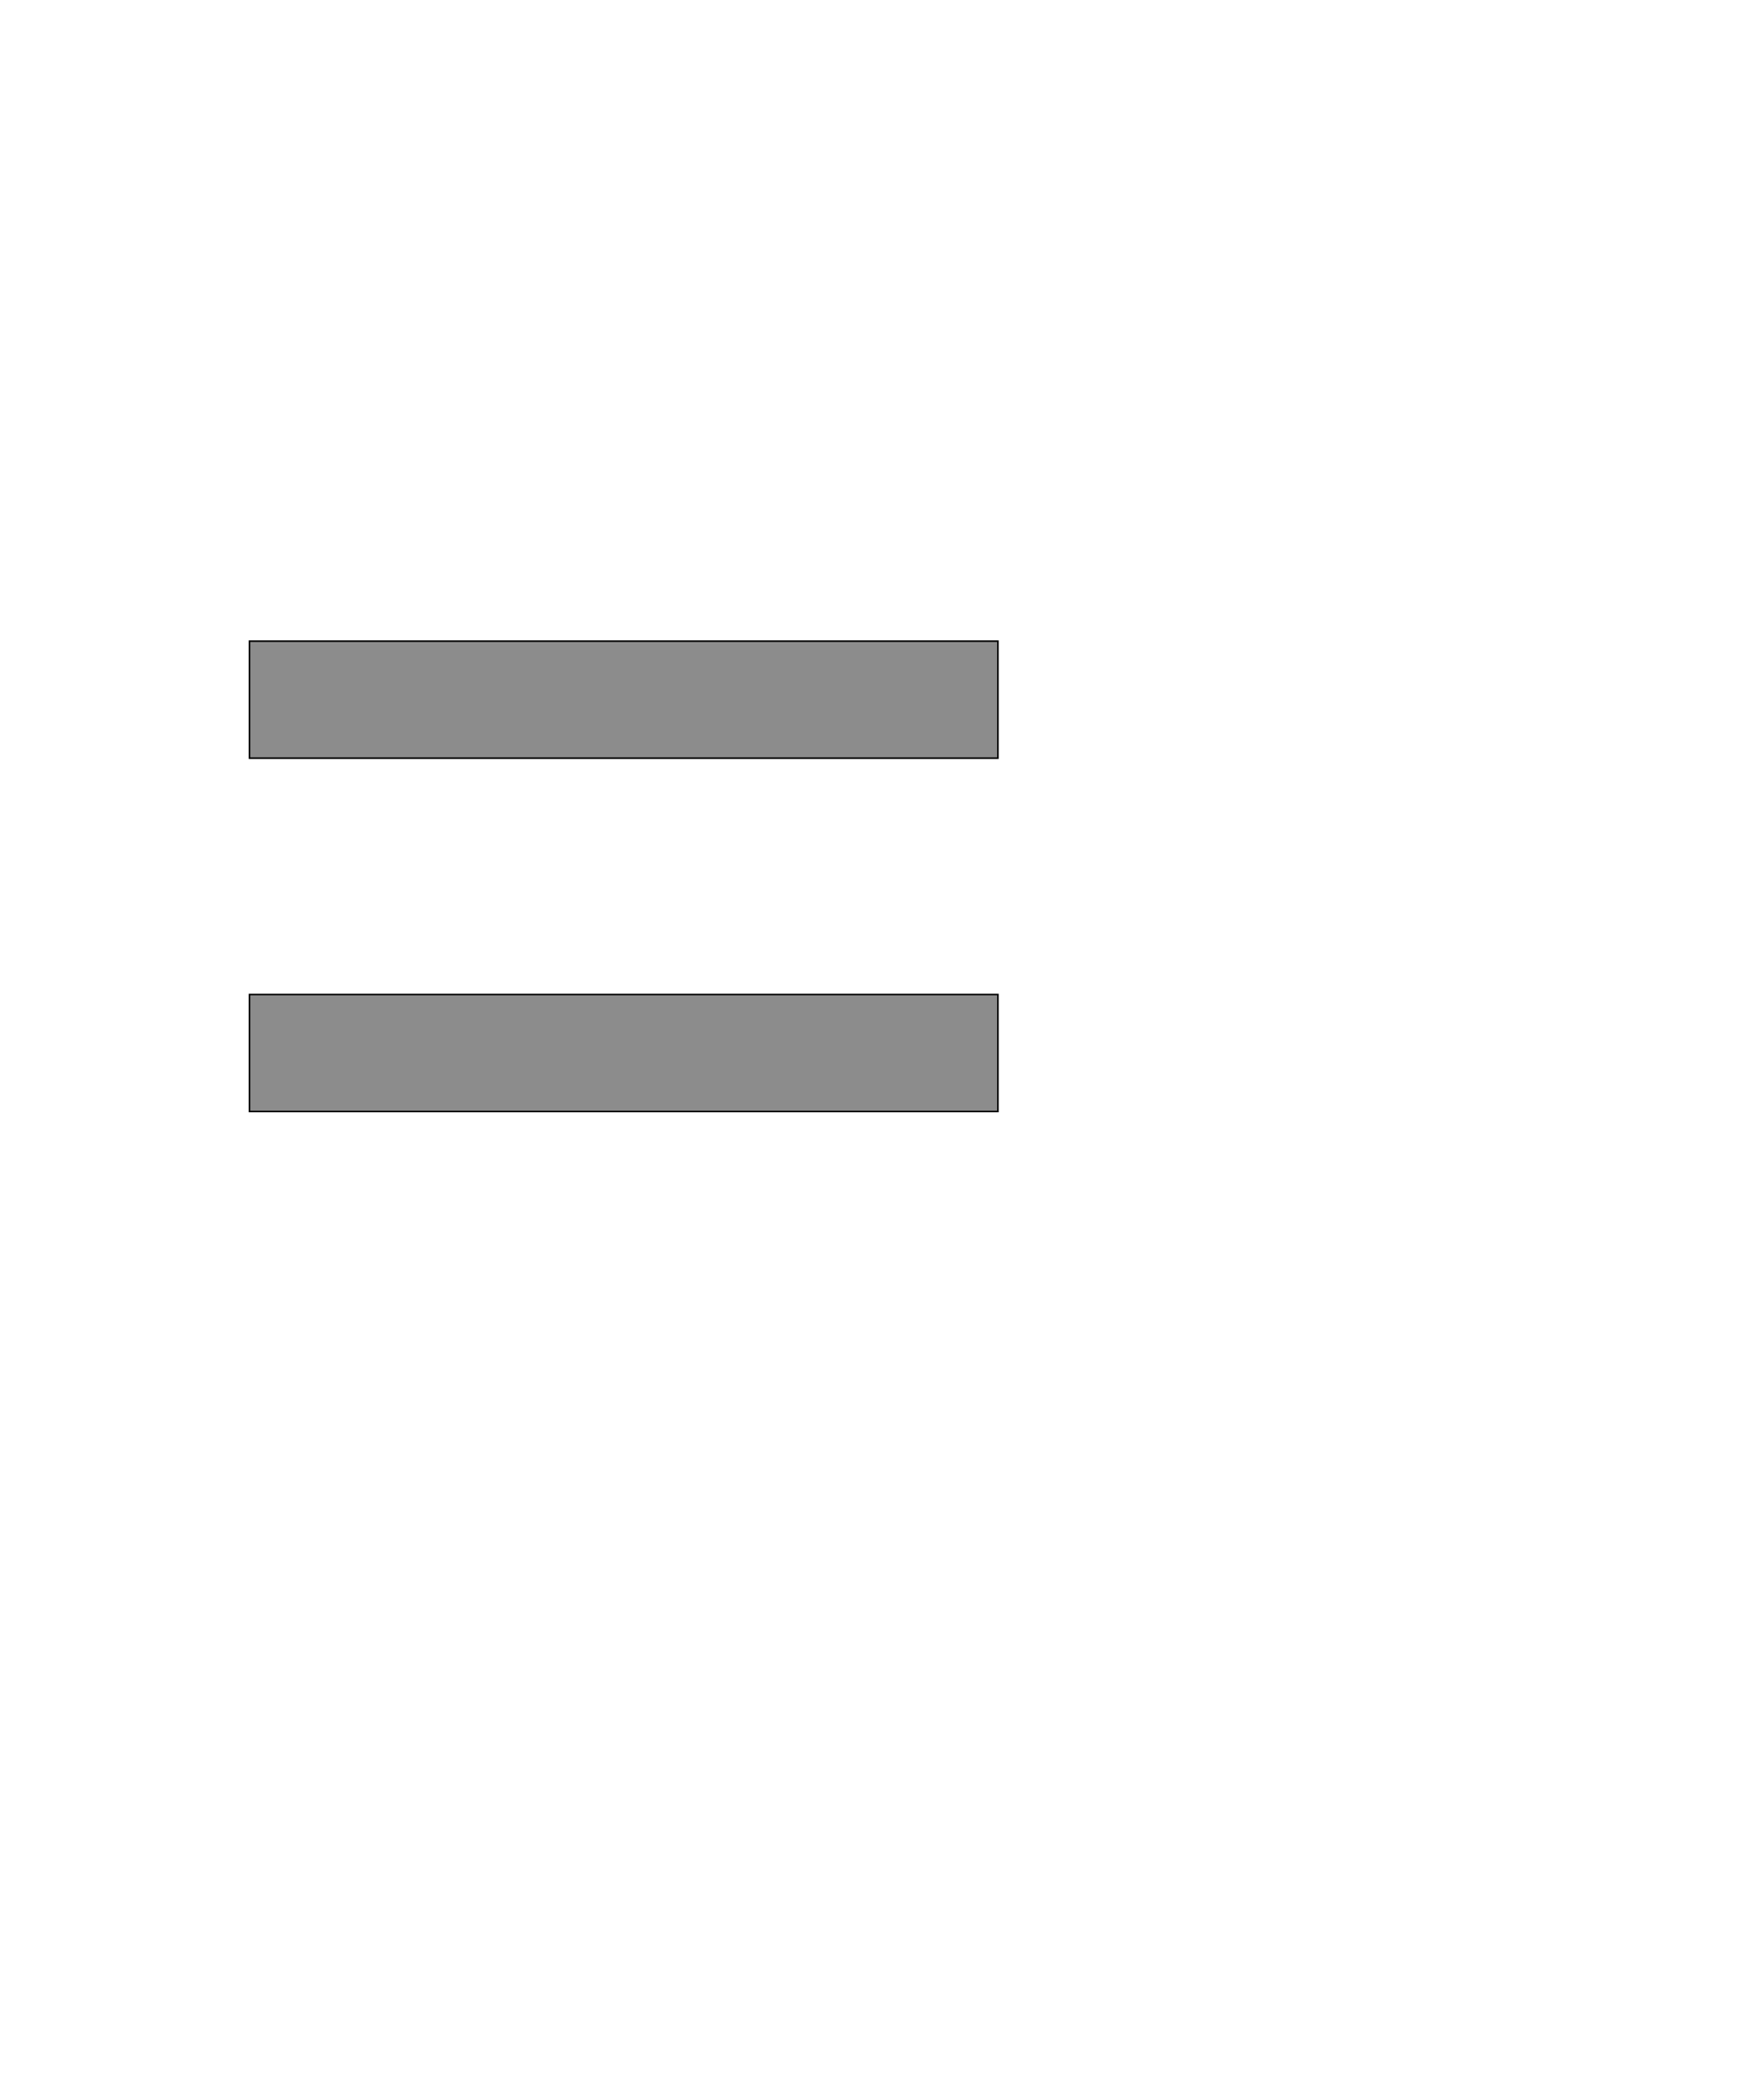 <!--
BEGIN METADATA

BBOX_X_MIN 220
BBOX_Y_MIN 351
BBOX_X_MAX 1180
BBOX_Y_MAX 954
WIDTH 960
HEIGHT 603
H_BEARING_X 220
H_BEARING_Y 954
H_ADVANCE 1400
V_BEARING_X -480
V_BEARING_Y 722
V_ADVANCE 2048
ORIGIN_X 0
ORIGIN_Y 0

END METADATA
-->

<svg width='2228px' height='2692px' xmlns='http://www.w3.org/2000/svg' version='1.1'>

 <!-- make sure glyph is visible within svg window -->
 <g fill-rule='nonzero'  transform='translate(100 1776)'>

  <!-- draw actual outline using lines and Bezier curves-->
  <path fill='black' stroke='black' fill-opacity='0.45'  stroke-width='2'  d='
 M 220,-501
 L 1180,-501
 L 1180,-351
 L 220,-351
 L 220,-501
 Z

 M 220,-954
 L 1180,-954
 L 1180,-804
 L 220,-804
 L 220,-954
 Z

  '/>
 </g>
</svg>
